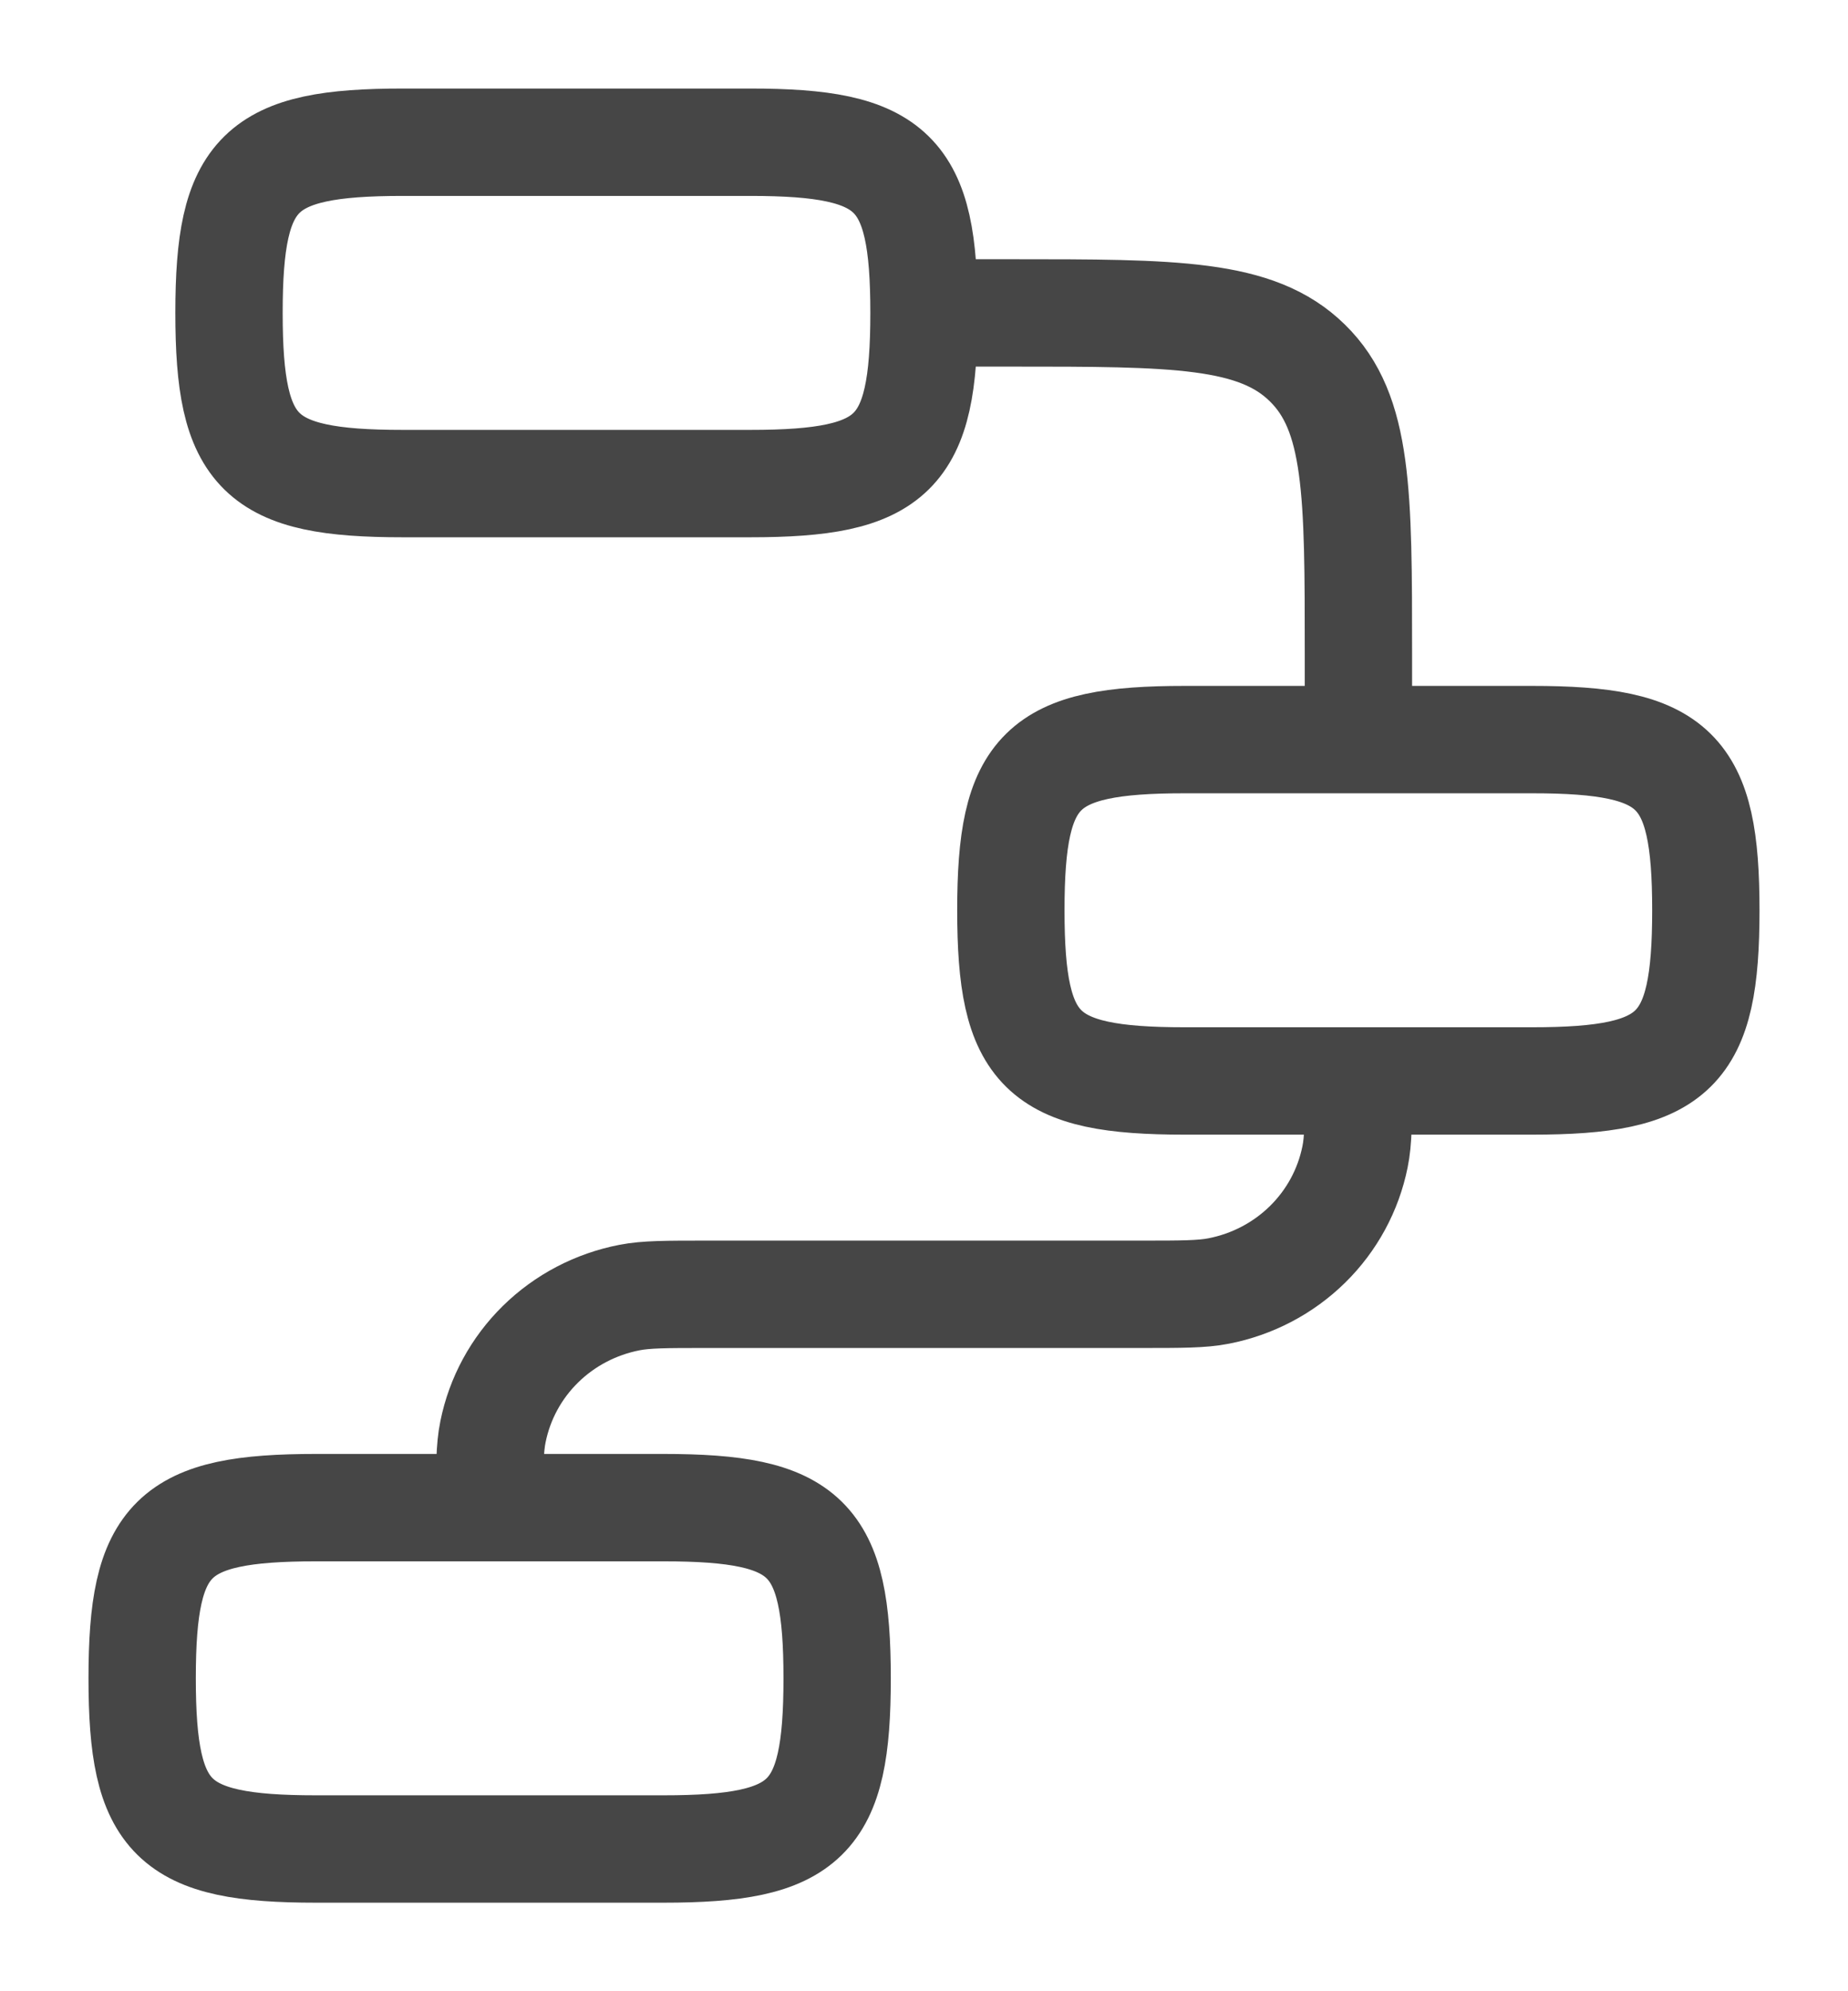 <svg width="13" height="14" viewBox="0 0 13 14" fill="none" xmlns="http://www.w3.org/2000/svg">
<g clip-path="url(#clip0_69_1426)">
<path d="M6.5 2.2C6.5 3.193 6.289 3.4 5.278 3.4H2.833C1.822 3.4 1.611 3.193 1.611 2.2C1.611 1.207 1.822 1 2.833 1H5.278C6.289 1 6.5 1.207 6.5 2.2ZM6.5 2.2H7.111C8.264 2.2 8.839 2.2 9.197 2.552C9.556 2.903 9.556 3.468 9.556 4.6V5.2M9.556 7.6C9.556 7.879 9.556 8.018 9.532 8.134C9.485 8.367 9.369 8.581 9.198 8.749C9.027 8.917 8.809 9.031 8.572 9.077C8.454 9.1 8.312 9.1 8.028 9.1H4.972C4.688 9.1 4.546 9.1 4.428 9.123C4.191 9.169 3.973 9.283 3.802 9.451C3.631 9.619 3.515 9.833 3.468 10.066C3.444 10.182 3.444 10.321 3.444 10.6M1 11.8C1 12.793 1.211 13 2.222 13H4.667C5.678 13 5.889 12.793 5.889 11.8C5.889 10.807 5.678 10.6 4.667 10.6H2.222C1.211 10.6 1 10.807 1 11.8ZM7.111 6.4C7.111 7.393 7.322 7.6 8.333 7.6H10.778C11.789 7.6 12 7.393 12 6.4C12 5.407 11.789 5.2 10.778 5.2H8.333C7.322 5.2 7.111 5.407 7.111 6.4Z" stroke="#464646" stroke-width="0.755" stroke-linecap="round" stroke-linejoin="round"/>
</g>
<defs>
<clipPath id="clip0_69_1426">
<rect width="13" height="14" fill="white" transform="matrix(1 0 0 -1 0 14)"/>
</clipPath>
</defs>
</svg>
